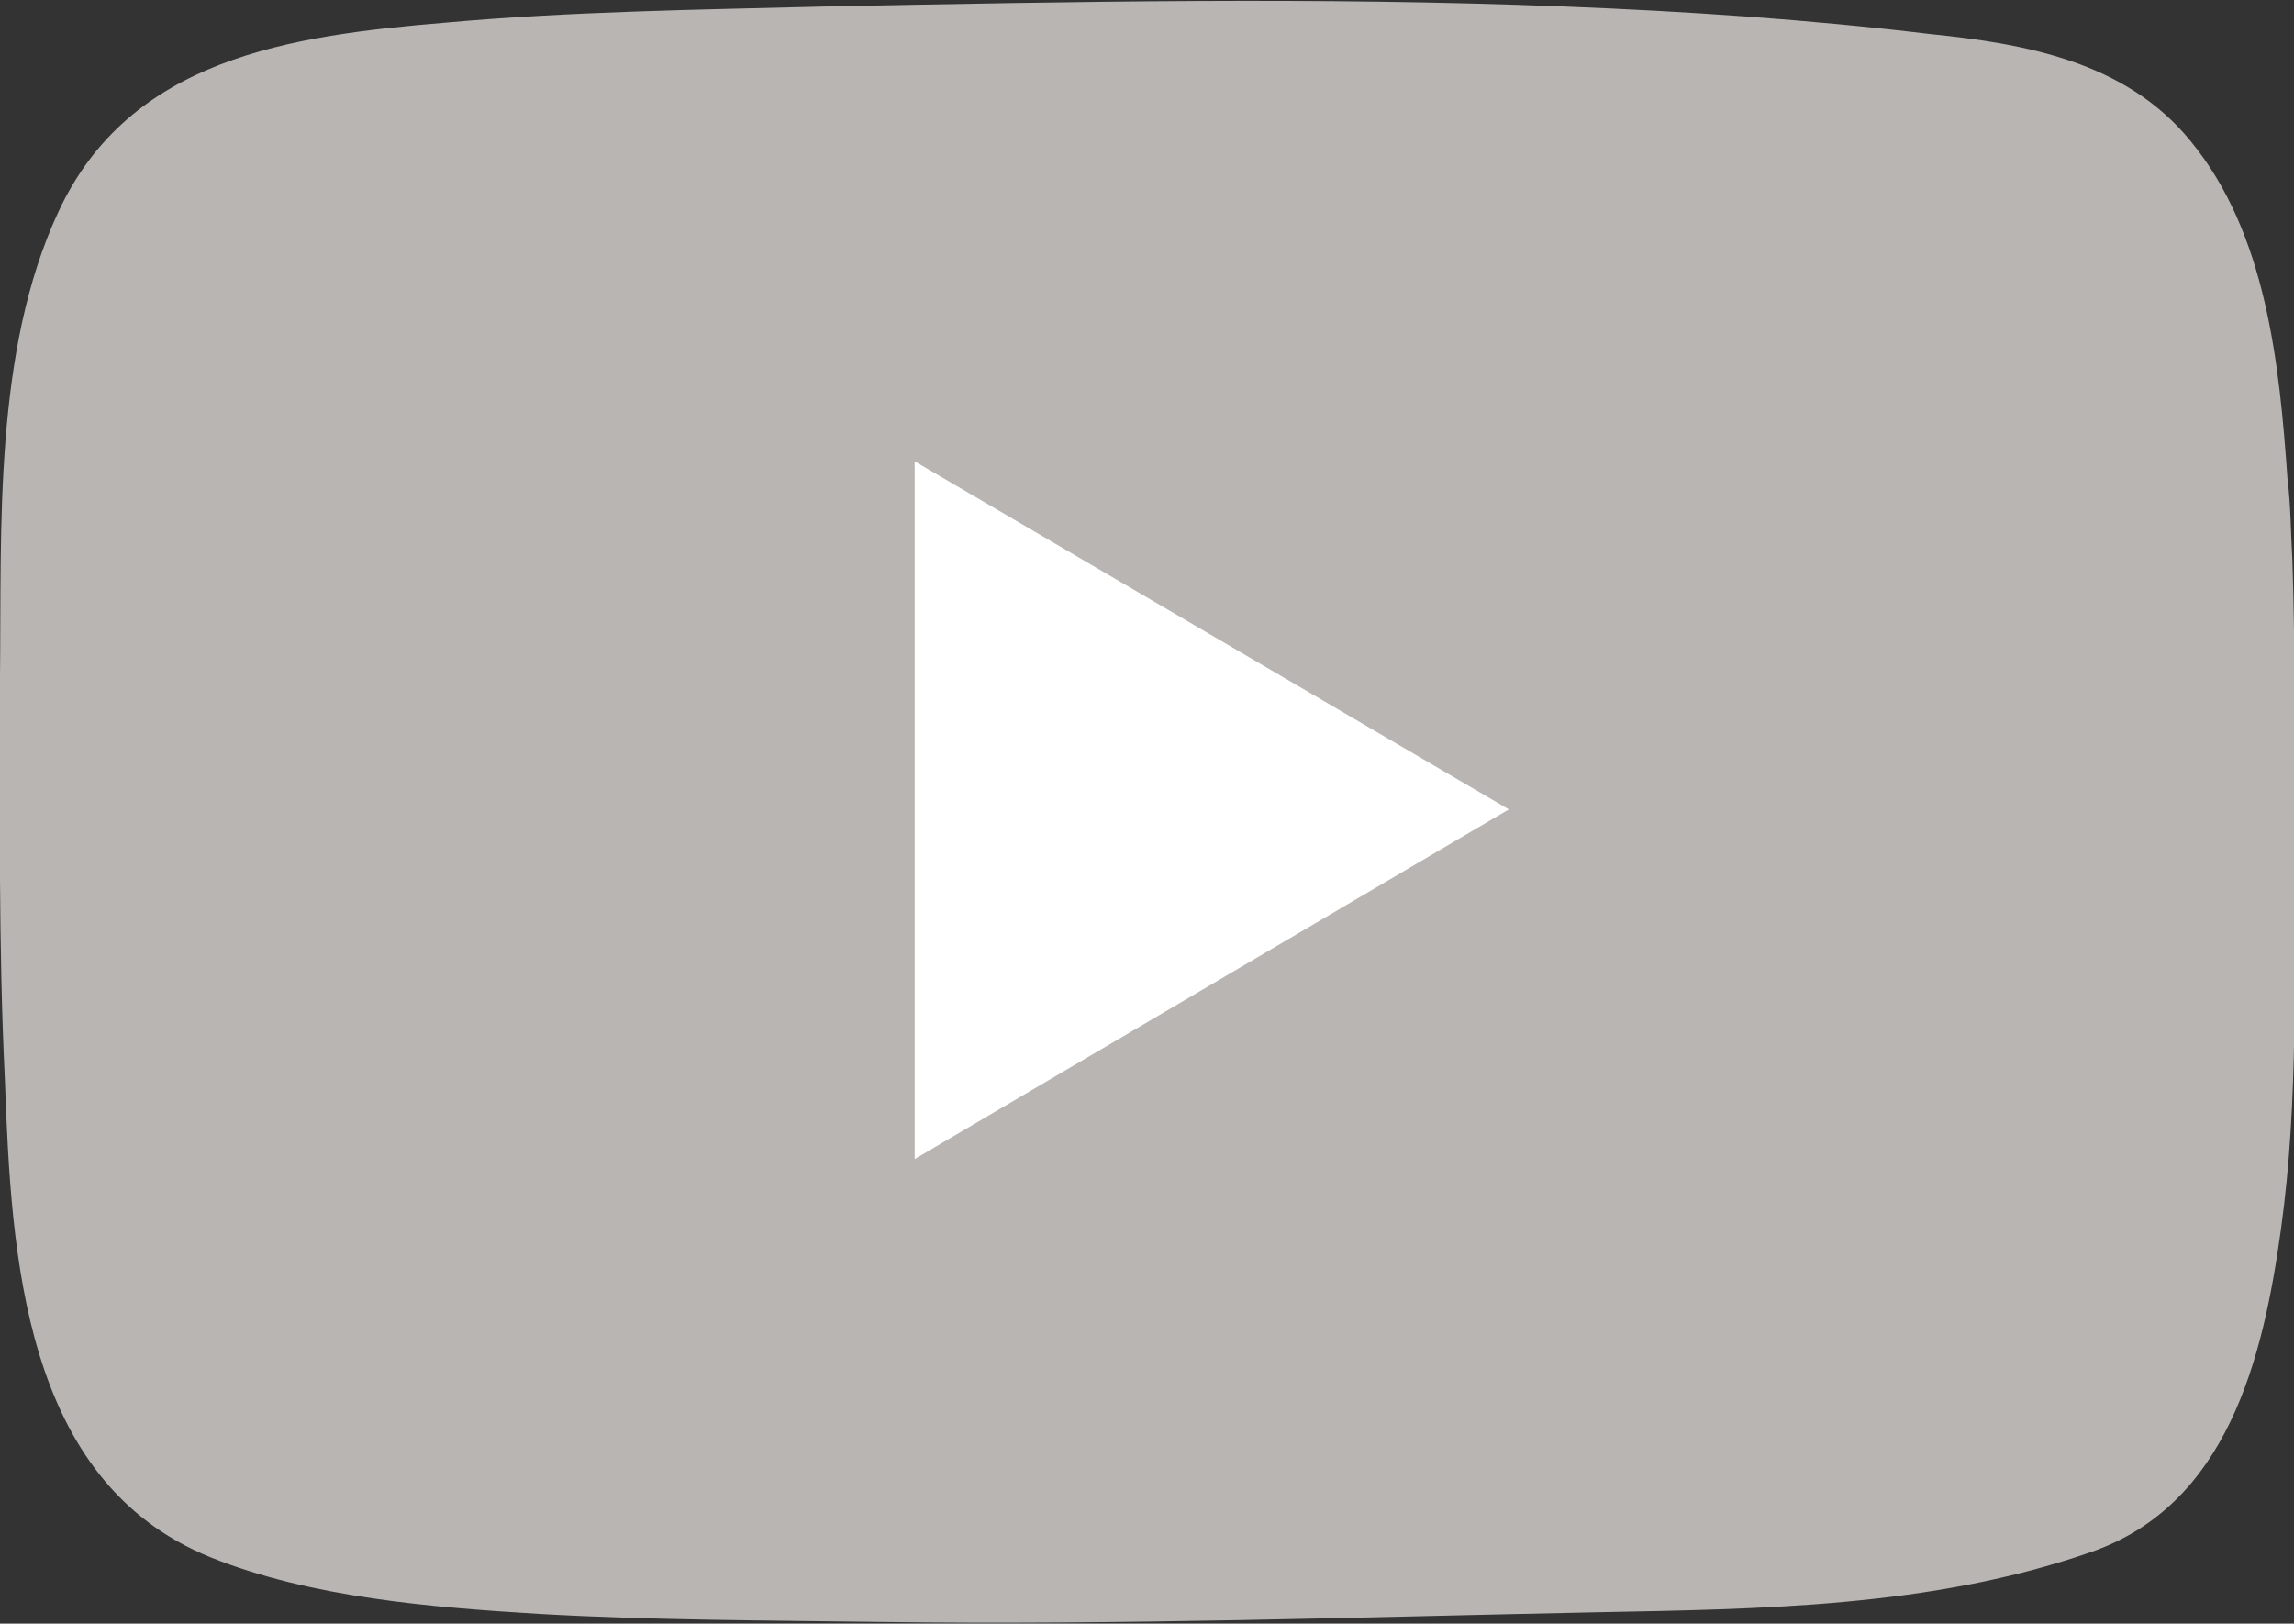 <?xml version="1.0" encoding="utf-8"?>
<!-- Generator: Adobe Illustrator 23.0.3, SVG Export Plug-In . SVG Version: 6.00 Build 0)  -->
<svg version="1.1" id="Layer_1" xmlns="http://www.w3.org/2000/svg" xmlns:xlink="http://www.w3.org/1999/xlink" x="0px" y="0px"
	 viewBox="0 0 141.7 100.3" style="enable-background:new 0 0 141.7 100.3;" xml:space="preserve">
<rect x="0" y="0" width="141.7" height="100.3" fill="#333333" stroke="none"/>
<style type="text/css">
	.st0{fill:#B9B5B2;}
	.st1{fill:#FFFFFF;}
</style>
<title>Youtube</title>
<path class="st0" d="M141.6,34.6c-0.1-1.7-0.1-3.4-0.3-5c-0.5-7.1-1.3-15.2-6-20.9c-4-4.9-10.2-6-16.1-6.6c-7.5-0.9-15-1.4-22.6-1.7
	C81.4-0.2,66.2,0.1,51,0.4c-7.8,0.2-15.7,0.3-23.5,1C17.9,2.2,8,3.6,3.6,13.1c-4,8.6-3.5,19.5-3.6,28.7c0,8.3-0.1,16.6,0.3,24.9
	C0.7,77.5,1.4,91.5,13,96.2c6.2,2.5,13.7,3.1,20.3,3.5c7,0.4,14.1,0.4,21.1,0.5c14.7,0.2,29.5-0.3,44.2-0.6
	c10.2-0.2,20.7-0.3,30.5-3.7c8.5-2.9,10.7-12,11.8-20c1.1-8,0.8-15.9,0.8-23.9C141.7,46.3,141.8,40.4,141.6,34.6z"/>
<path class="st1" d="M93.2,50L56.5,28.5v43.1L93.2,50z"/>
</svg>
